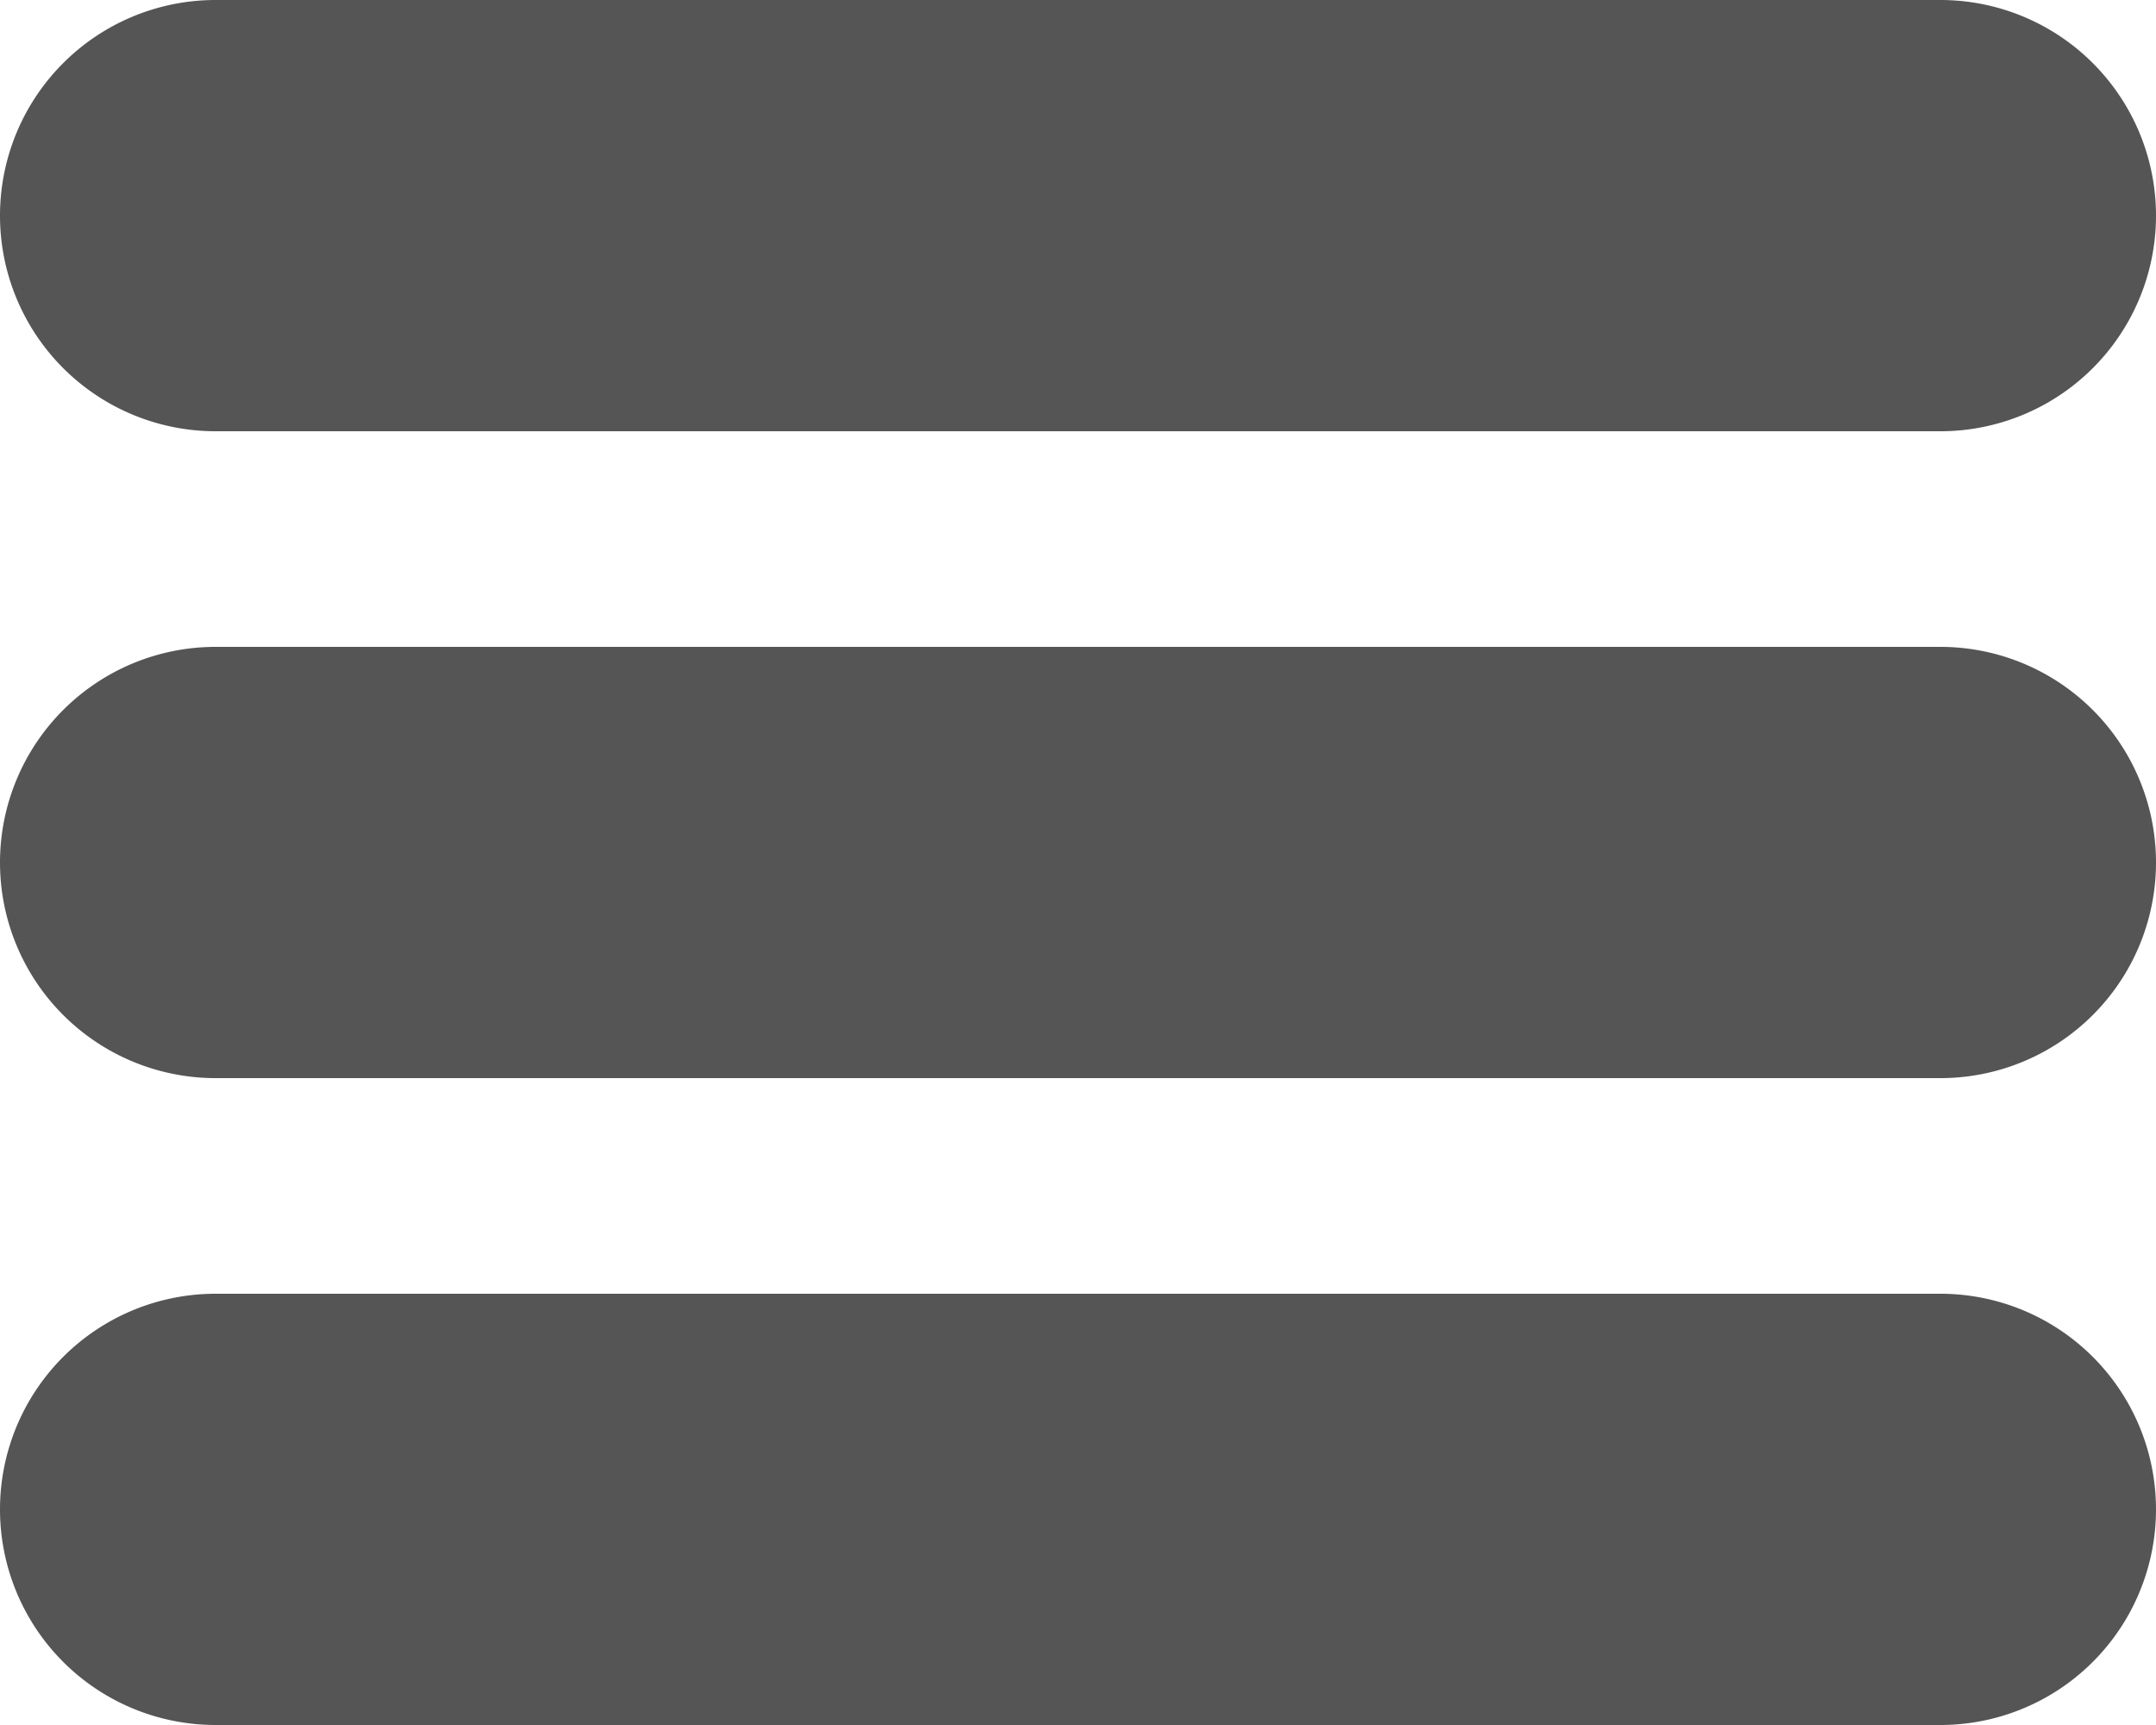 <svg xmlns="http://www.w3.org/2000/svg" viewBox="0 0 25 20"><defs><style>.cls-1{fill:#545554;}</style></defs><g id="Layer_2" data-name="Layer 2"><g id="Layer_1-2" data-name="Layer 1"><g id="hamburger-menu"><path class="cls-1" d="M2.5,0h20A2.5,2.5,0,0,1,25,2.5h0A2.5,2.5,0,0,1,22.5,5H2.5A2.5,2.5,0,0,1,0,2.5H0A2.5,2.5,0,0,1,2.5,0Z"/><path class="cls-1" d="M2.5,7.5h20A2.5,2.5,0,0,1,25,10h0a2.5,2.5,0,0,1-2.5,2.5H2.5A2.5,2.5,0,0,1,0,10H0A2.5,2.5,0,0,1,2.5,7.5Z"/><path class="cls-1" d="M2.5,15h20A2.5,2.5,0,0,1,25,17.5h0A2.5,2.5,0,0,1,22.5,20H2.5A2.5,2.5,0,0,1,0,17.5H0A2.5,2.5,0,0,1,2.5,15Z"/></g></g></g></svg>
